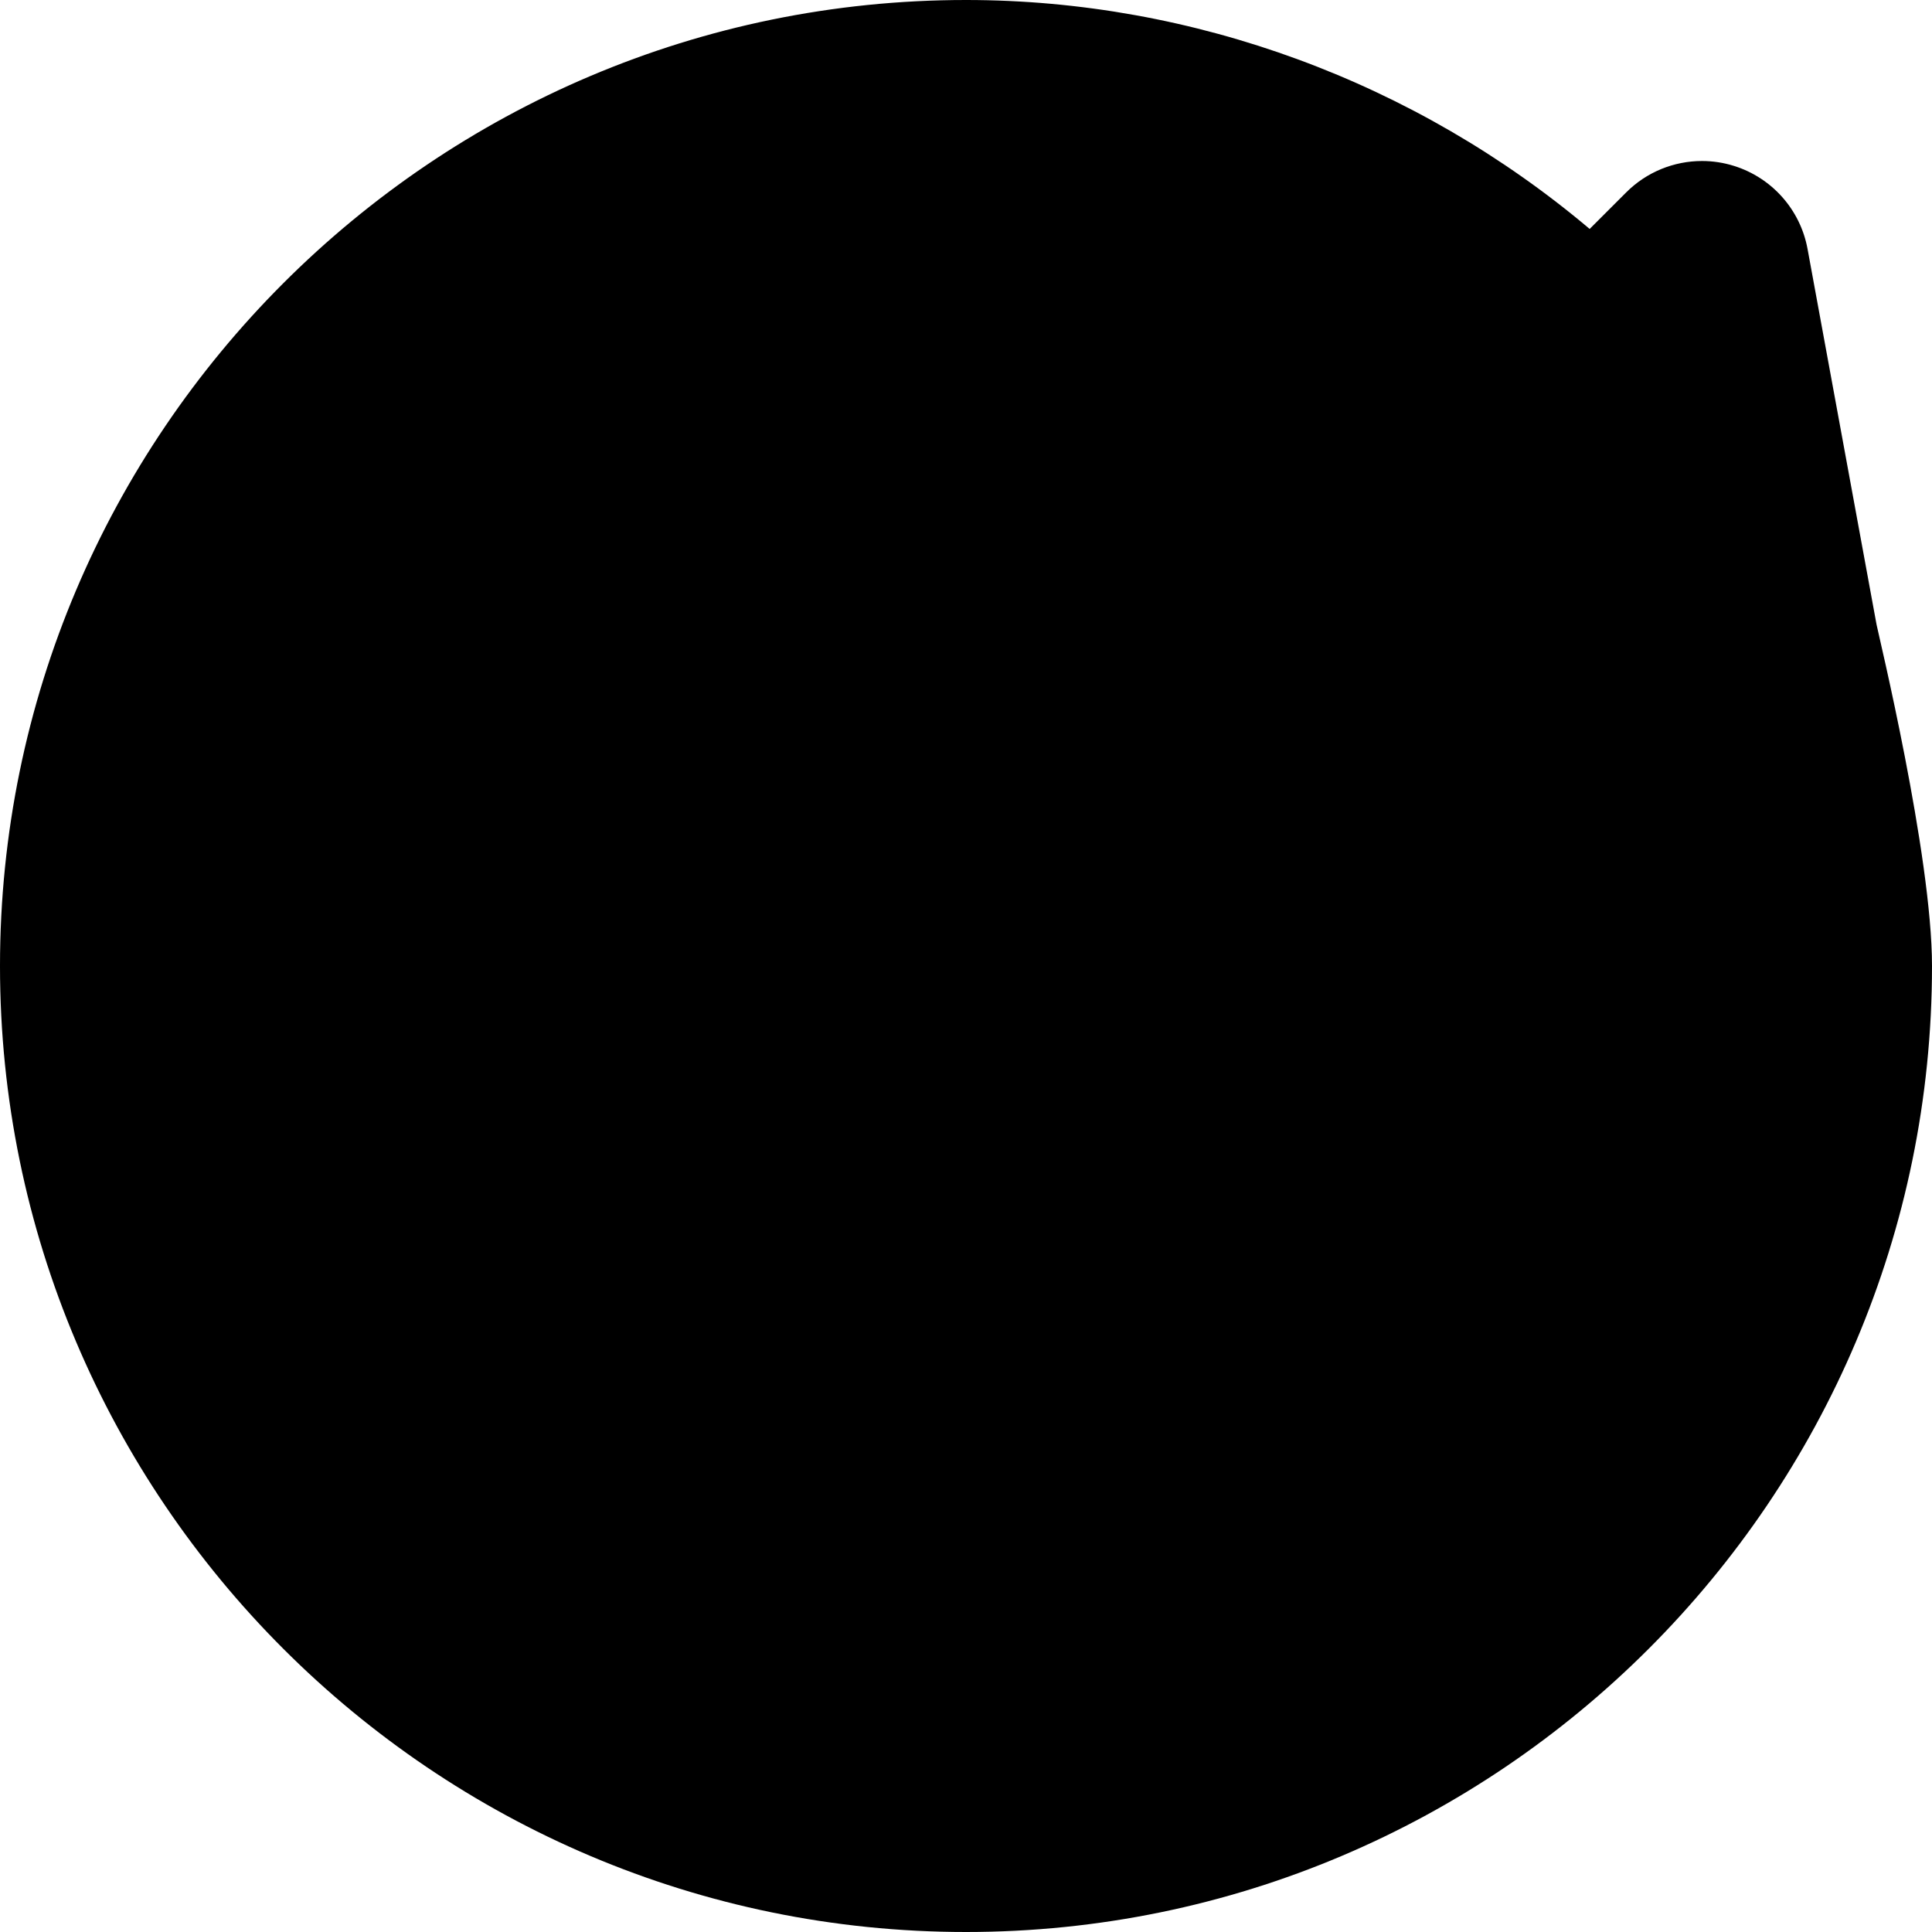 <?xml version="1.0" encoding="iso-8859-1"?>
<!-- Generator: Adobe Illustrator 22.0.1, SVG Export Plug-In . SVG Version: 6.00 Build 0)  -->
<svg version="1.1" id="Layer_1" xmlns="http://www.w3.org/2000/svg" xmlns:xlink="http://www.w3.org/1999/xlink" x="0px" y="0px"
	 viewBox="0 0 36 36" style="enable-background:new 0 0 36 36;" xml:space="preserve">
<path d="M34.967,11.639l-1.286-7c-0.134-0.731-0.663-1.327-1.372-1.548C32.114,3.03,31.913,3,31.715,3
	c-0.523,0-1.034,0.205-1.414,0.586l-0.68,0.68C26.385,1.535,22.251,0,18,0C8.075,0,0,8.075,0,18s8.075,18,18,18s18-8.075,18-18
	C36,15.933,34.996,11.794,34.967,11.639z"/>
</svg>
